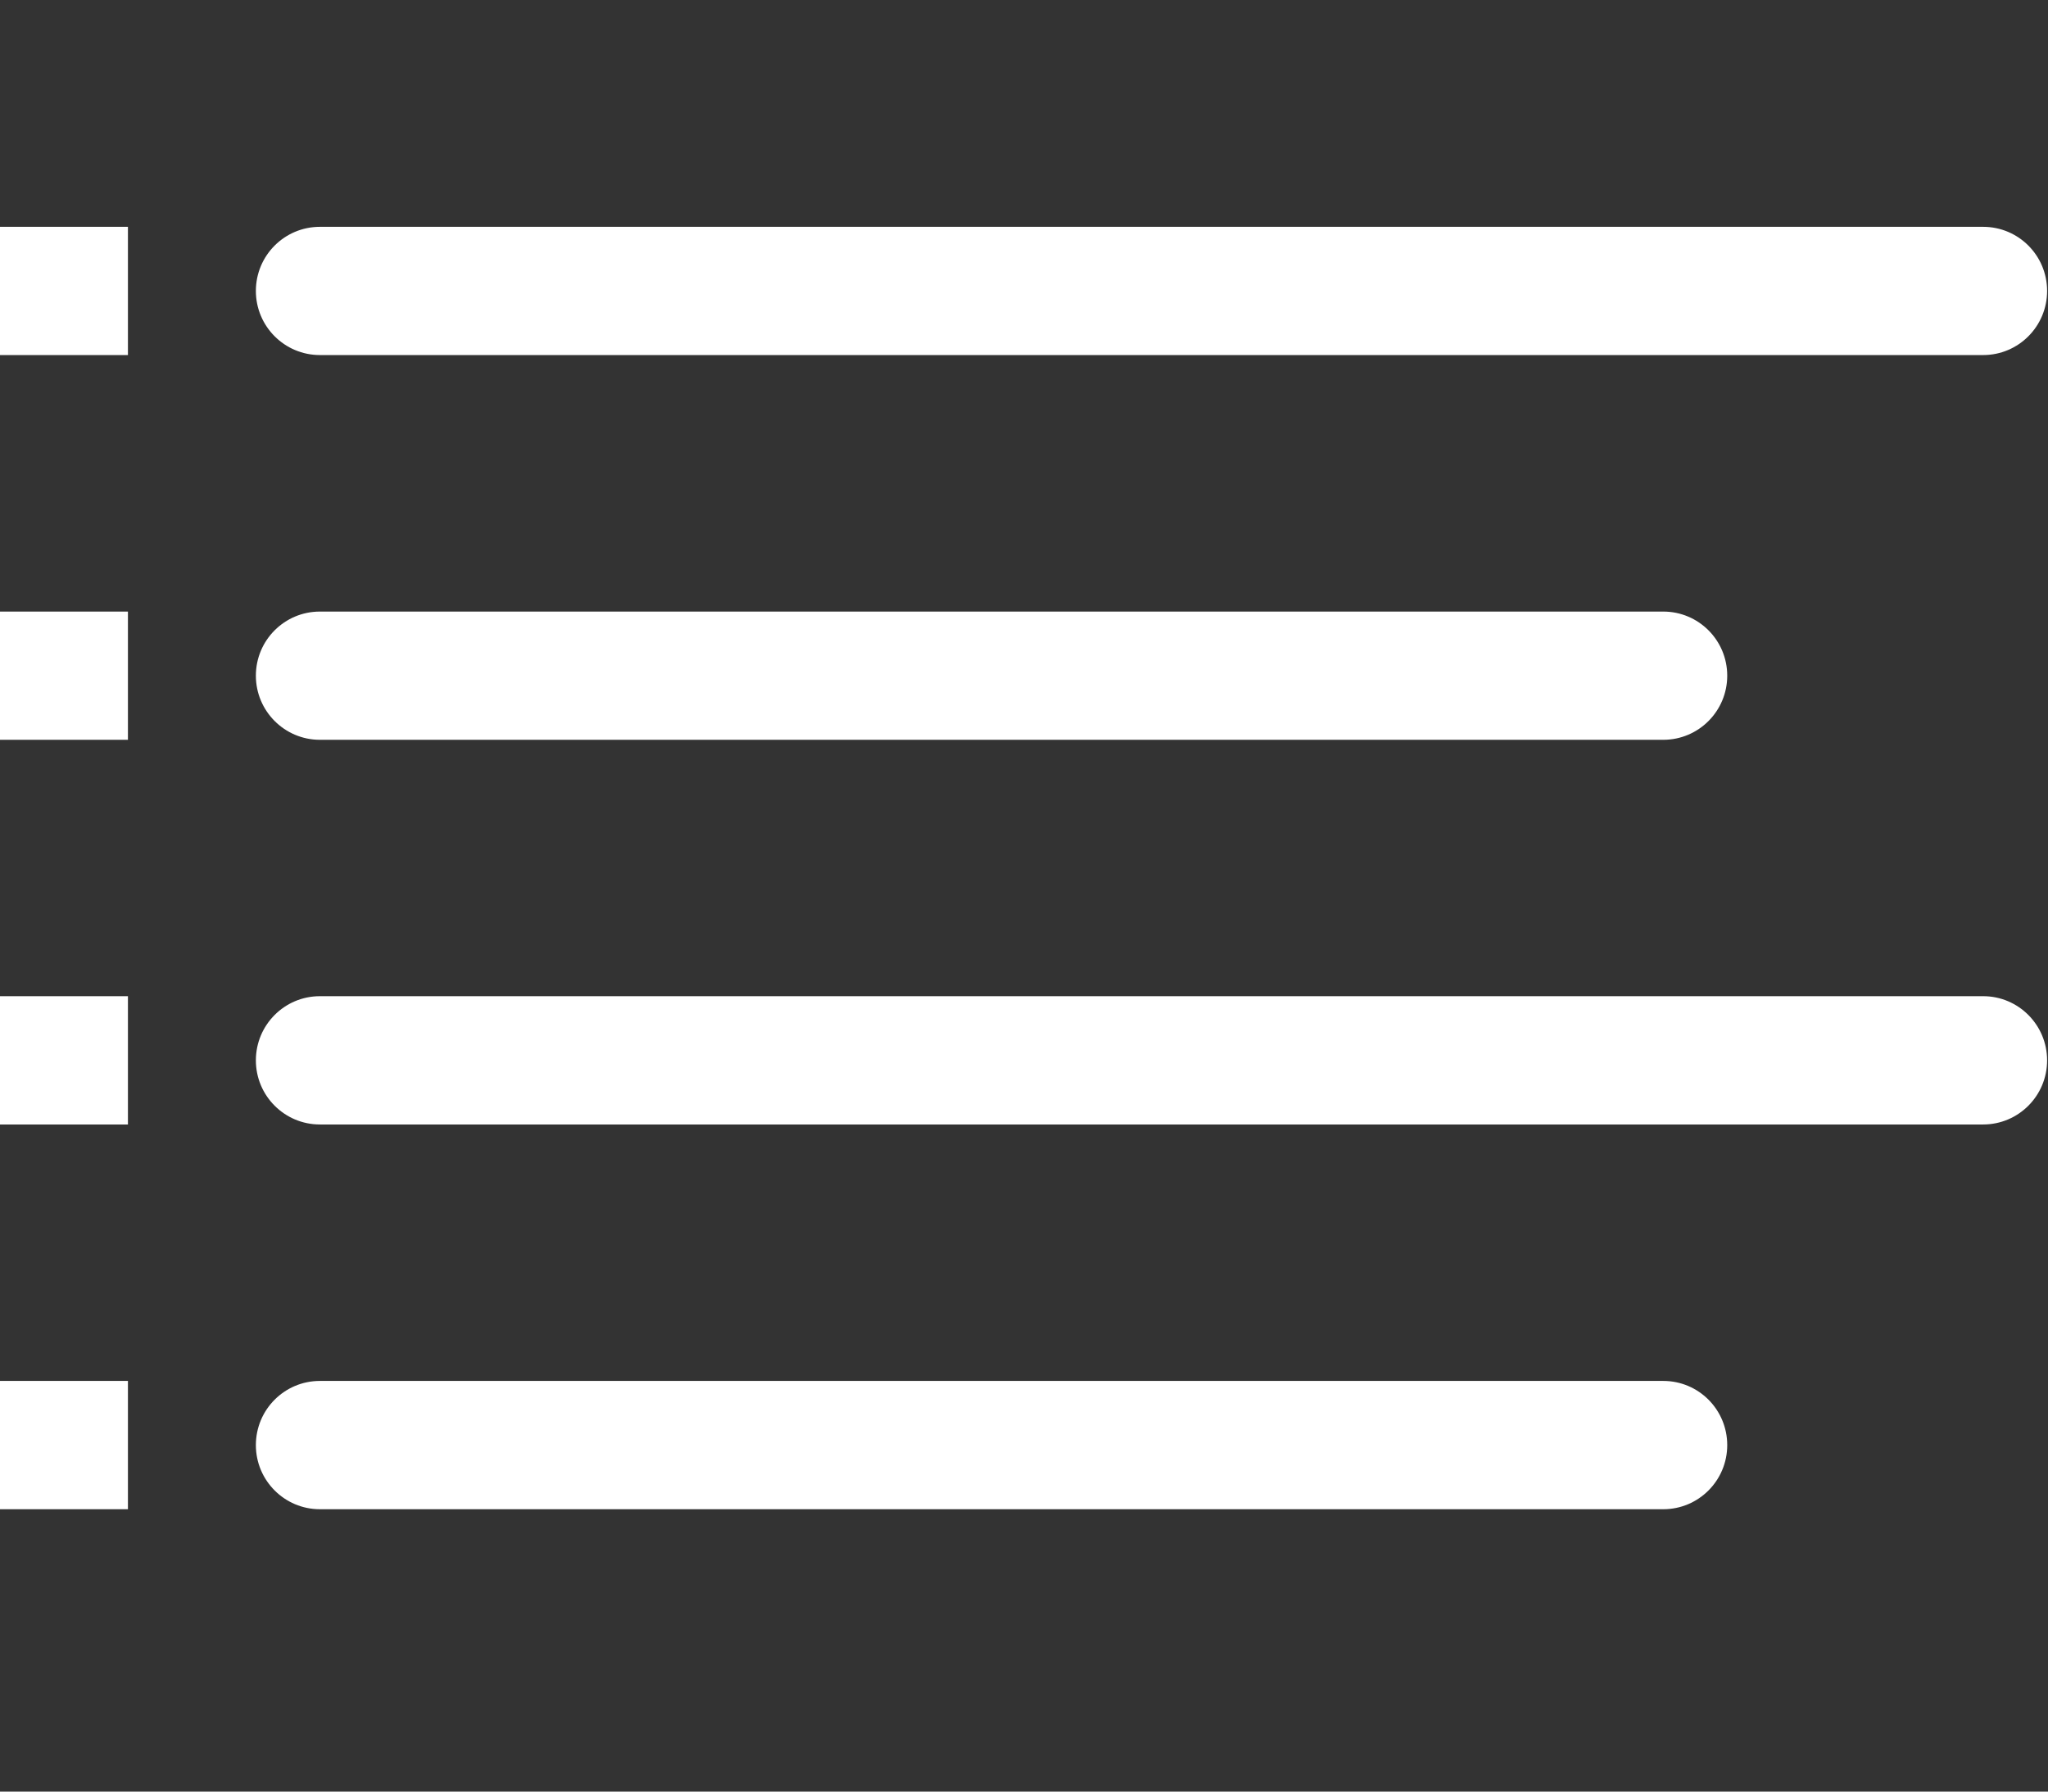<?xml version="1.0" encoding="utf-8"?>
<!-- Generator: Adobe Illustrator 16.0.0, SVG Export Plug-In . SVG Version: 6.00 Build 0)  -->
<!DOCTYPE svg PUBLIC "-//W3C//DTD SVG 1.1//EN" "http://www.w3.org/Graphics/SVG/1.1/DTD/svg11.dtd">
<svg version="1.1" id="list-2_1_" xmlns="http://www.w3.org/2000/svg" xmlns:xlink="http://www.w3.org/1999/xlink" x="0px" y="0px"
	 width="32px" height="28px" viewBox="0 0 32 28" enable-background="new 0 0 32 28" xml:space="preserve">
<rect x="0" y="0" width="32" height="28" fill="#333333" stroke="none"/>
<g id="list-2">
	<g>
		<path fill-rule="evenodd" clip-rule="evenodd" fill="#FFFFFF" d="M4.998,5.549h25.989c0.552,0,0.999-0.449,0.999-1.002
			c0-0.554-0.447-1.002-0.999-1.002H4.998c-0.552,0-1,0.448-1,1.002C3.998,5.1,4.446,5.549,4.998,5.549z M4.998,11.562h20.991
			c0.552,0,0.999-0.449,0.999-1.002c0-0.554-0.447-1.002-0.999-1.002H4.998c-0.552,0-1,0.448-1,1.002
			C3.998,11.112,4.446,11.562,4.998,11.562z M30.987,15.569H4.998c-0.552,0-1,0.449-1,1.003c0,0.553,0.448,1.002,1,1.002h25.989
			c0.552,0,0.999-0.449,0.999-1.002C31.986,16.019,31.539,15.569,30.987,15.569z M25.989,21.582H4.998c-0.552,0-1,0.448-1,1.003
			c0,0.553,0.448,1.002,1,1.002h20.991c0.552,0,0.999-0.449,0.999-1.002C26.988,22.03,26.541,21.582,25.989,21.582z M0,5.549h1.999
			V3.545H0V5.549z M0,11.562h1.999V9.558H0V11.562z M0,17.574h1.999v-2.005H0V17.574z M0,23.587h1.999v-2.005H0V23.587z"/>
	</g>
</g>
</svg>
